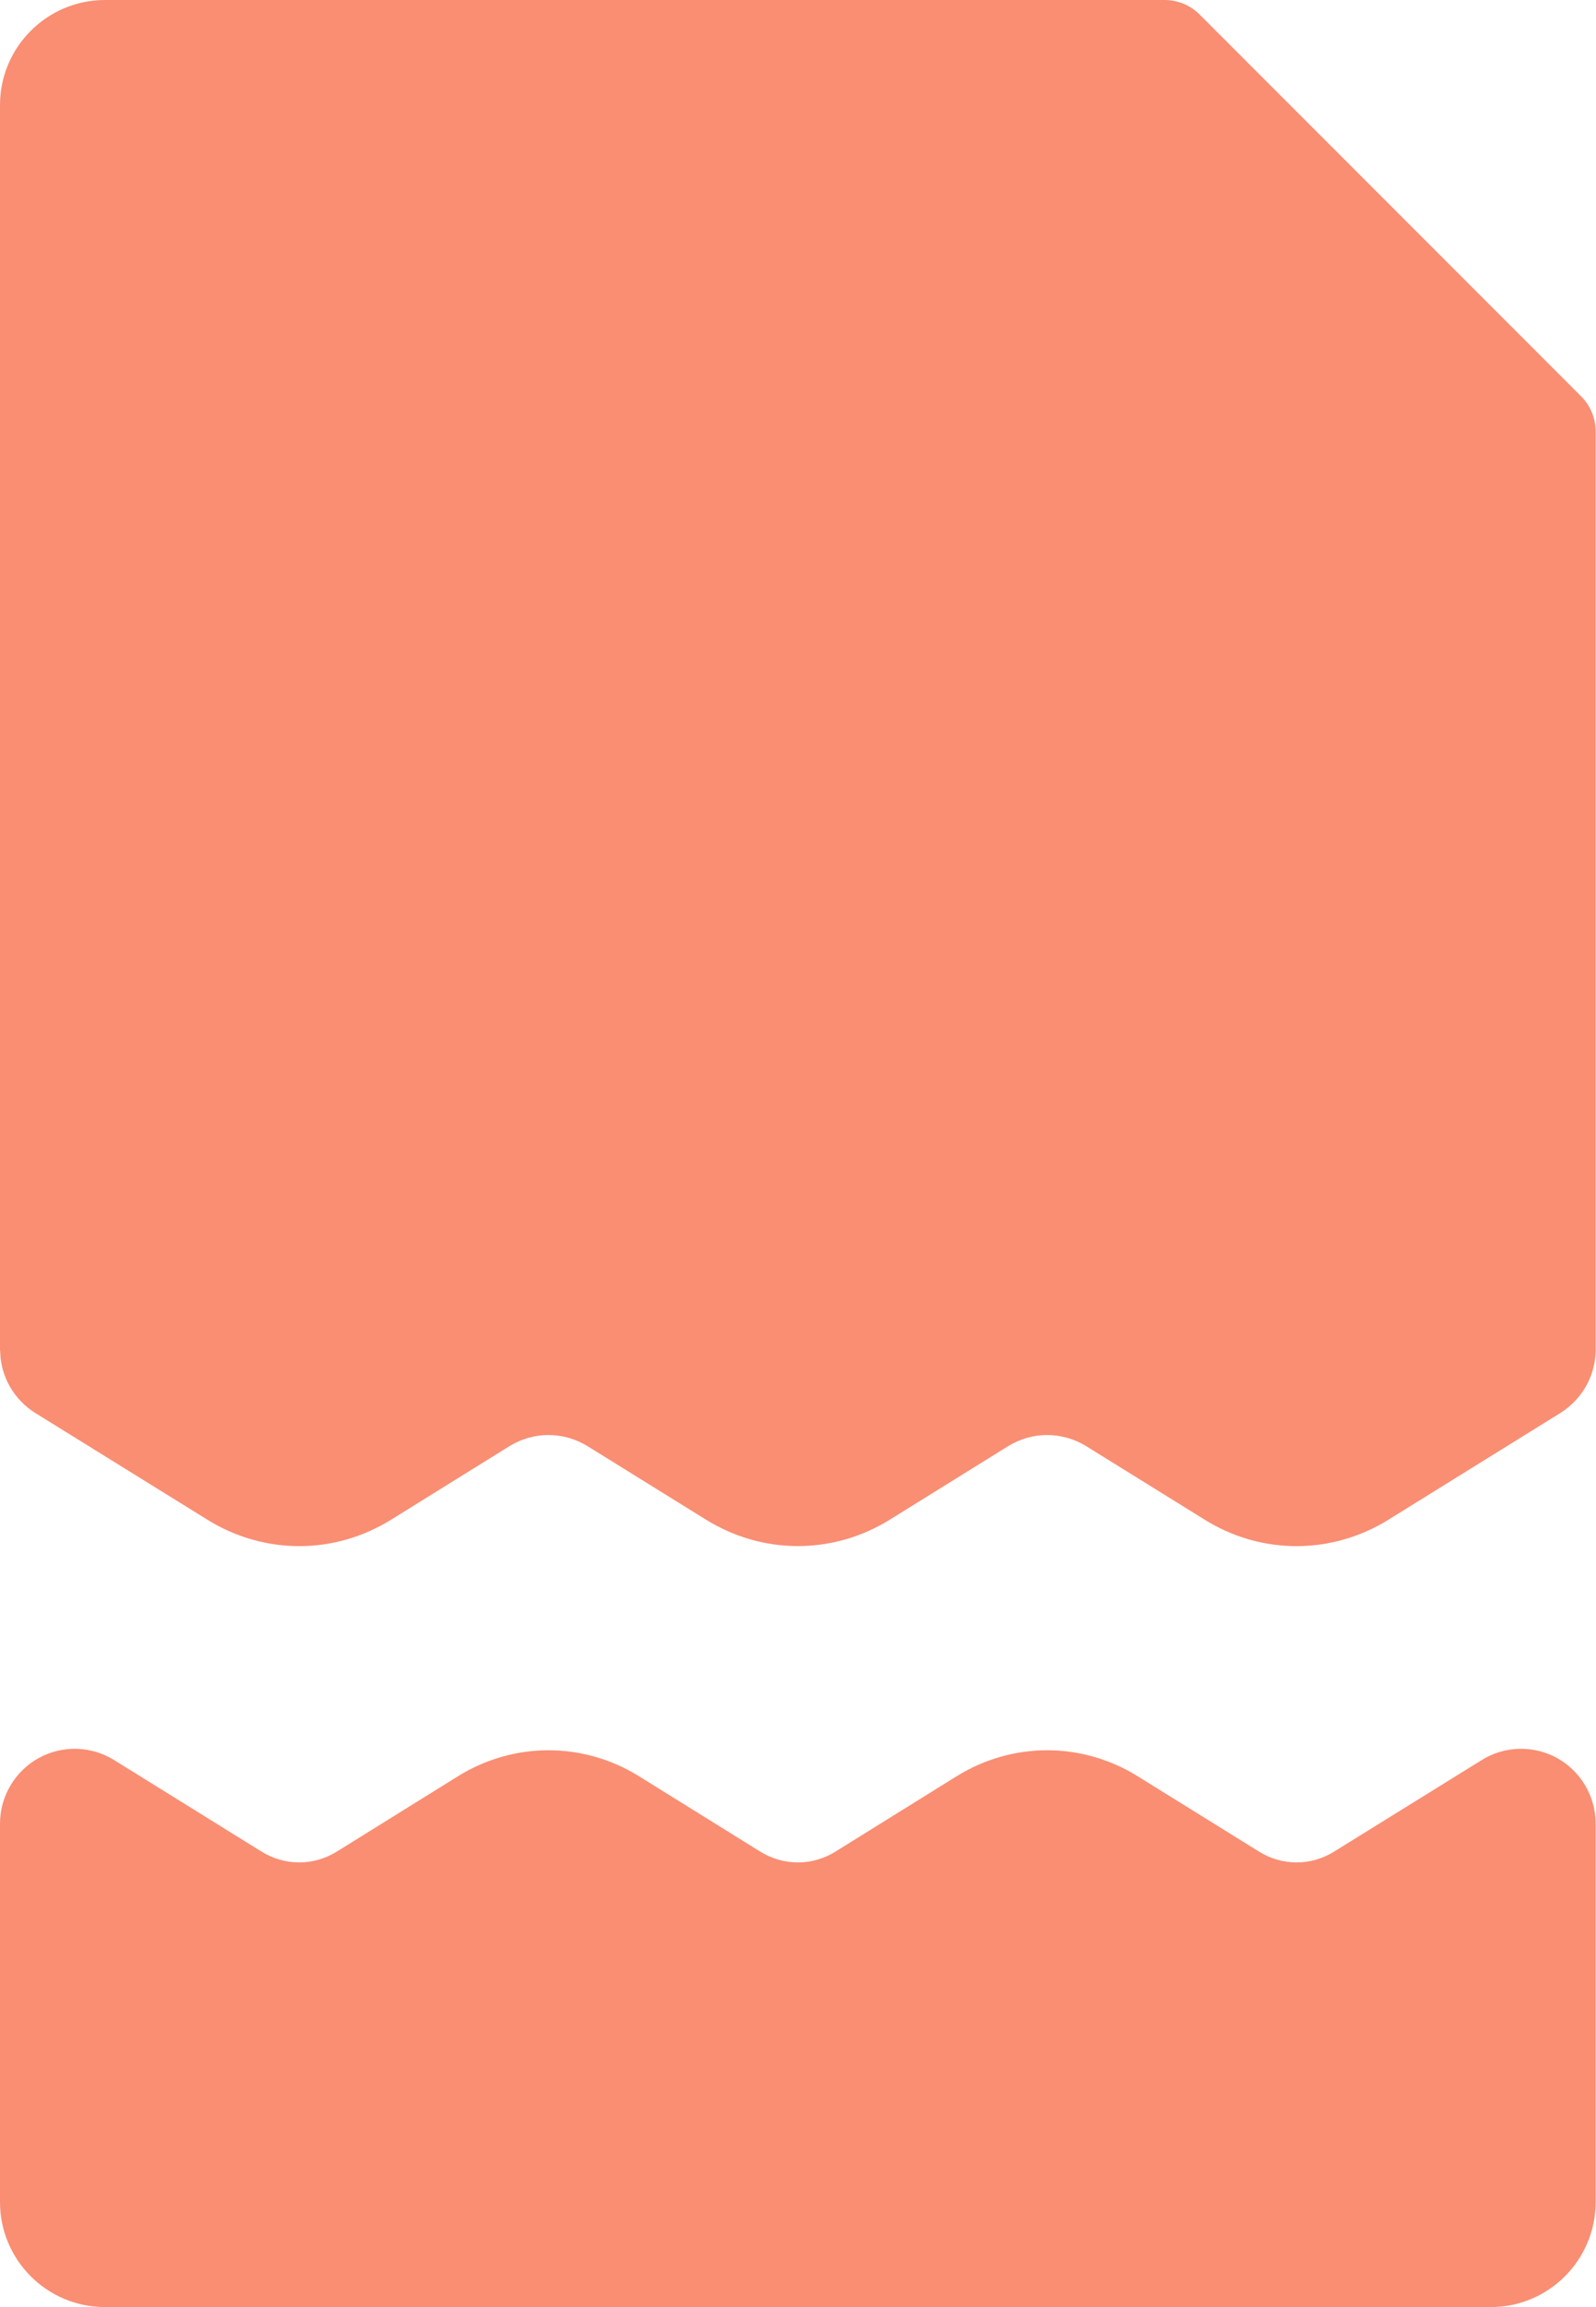 <?xml version="1.0" encoding="UTF-8"?>
<svg width="9px" height="13px" viewBox="0 0 9 13" version="1.1" xmlns="http://www.w3.org/2000/svg" xmlns:xlink="http://www.w3.org/1999/xlink">
    <!-- Generator: Sketch 55.2 (78181) - https://sketchapp.com -->
    <title>Shape</title>
    <desc>Created with Sketch.</desc>
    <g id="GA---Role" stroke="none" stroke-width="1" fill="none" fill-rule="evenodd">
        <g id="home" transform="translate(-940, -685)" fill="#F98E73" fill-rule="nonzero">
            <g id="content" transform="translate(322, 40)">
                <g id="asset-section" transform="translate(0, 313)">
                    <g id="assets" transform="translate(0, 63)">
                        <g id="row-05" transform="translate(20, 256)">
                            <g id="ignore" transform="translate(582, 0)">
                                <path d="M24.998,15.424 C24.998,15.427 24.998,15.429 24.998,15.432 L24.998,20.608 C24.998,20.61 24.998,20.613 24.998,20.615 C24.994,20.757 24.92,20.886 24.799,20.962 L23.83,21.563 C23.51,21.762 23.112,21.762 22.793,21.563 L22.127,21.15 C21.99,21.065 21.82,21.065 21.683,21.15 L21.018,21.563 C20.858,21.662 20.679,21.712 20.499,21.712 C20.32,21.712 20.141,21.662 19.981,21.563 L19.315,21.15 C19.178,21.065 19.008,21.065 18.871,21.15 L18.206,21.563 C17.886,21.762 17.489,21.762 17.169,21.563 L16.199,20.962 C16.078,20.886 16.004,20.757 16.001,20.615 C16.001,20.613 16,20.61 16,20.608 L16,13.592 C16,13.265 16.266,13 16.592,13 L22.567,13 C22.645,13 22.716,13.032 22.767,13.084 L24.916,15.233 C24.968,15.285 24.996,15.354 24.998,15.424 Z M24.998,23.28 L24.998,25.408 C24.998,25.735 24.733,26 24.407,26 L16.592,26 C16.265,26 16,25.735 16,25.408 L16,23.28 C16,23.279 16,23.279 16,23.278 C16,23.277 16,23.276 16,23.276 C16,23.123 16.083,22.982 16.217,22.907 C16.35,22.833 16.514,22.837 16.644,22.918 L17.474,23.433 C17.606,23.515 17.769,23.515 17.9,23.433 L18.584,23.008 C18.898,22.814 19.288,22.814 19.602,23.008 L20.286,23.433 C20.418,23.515 20.581,23.515 20.712,23.433 L21.396,23.008 C21.71,22.814 22.1,22.814 22.414,23.008 L23.099,23.433 C23.23,23.515 23.393,23.515 23.524,23.433 L24.355,22.918 C24.484,22.837 24.648,22.833 24.782,22.907 C24.915,22.982 24.998,23.123 24.998,23.276 C24.998,23.276 24.998,23.277 24.998,23.278 C24.998,23.279 24.998,23.279 24.998,23.28 Z" id="Shape"></path>
                            </g>
                        </g>
                    </g>
                </g>
            </g>
        </g>
    </g>
</svg>